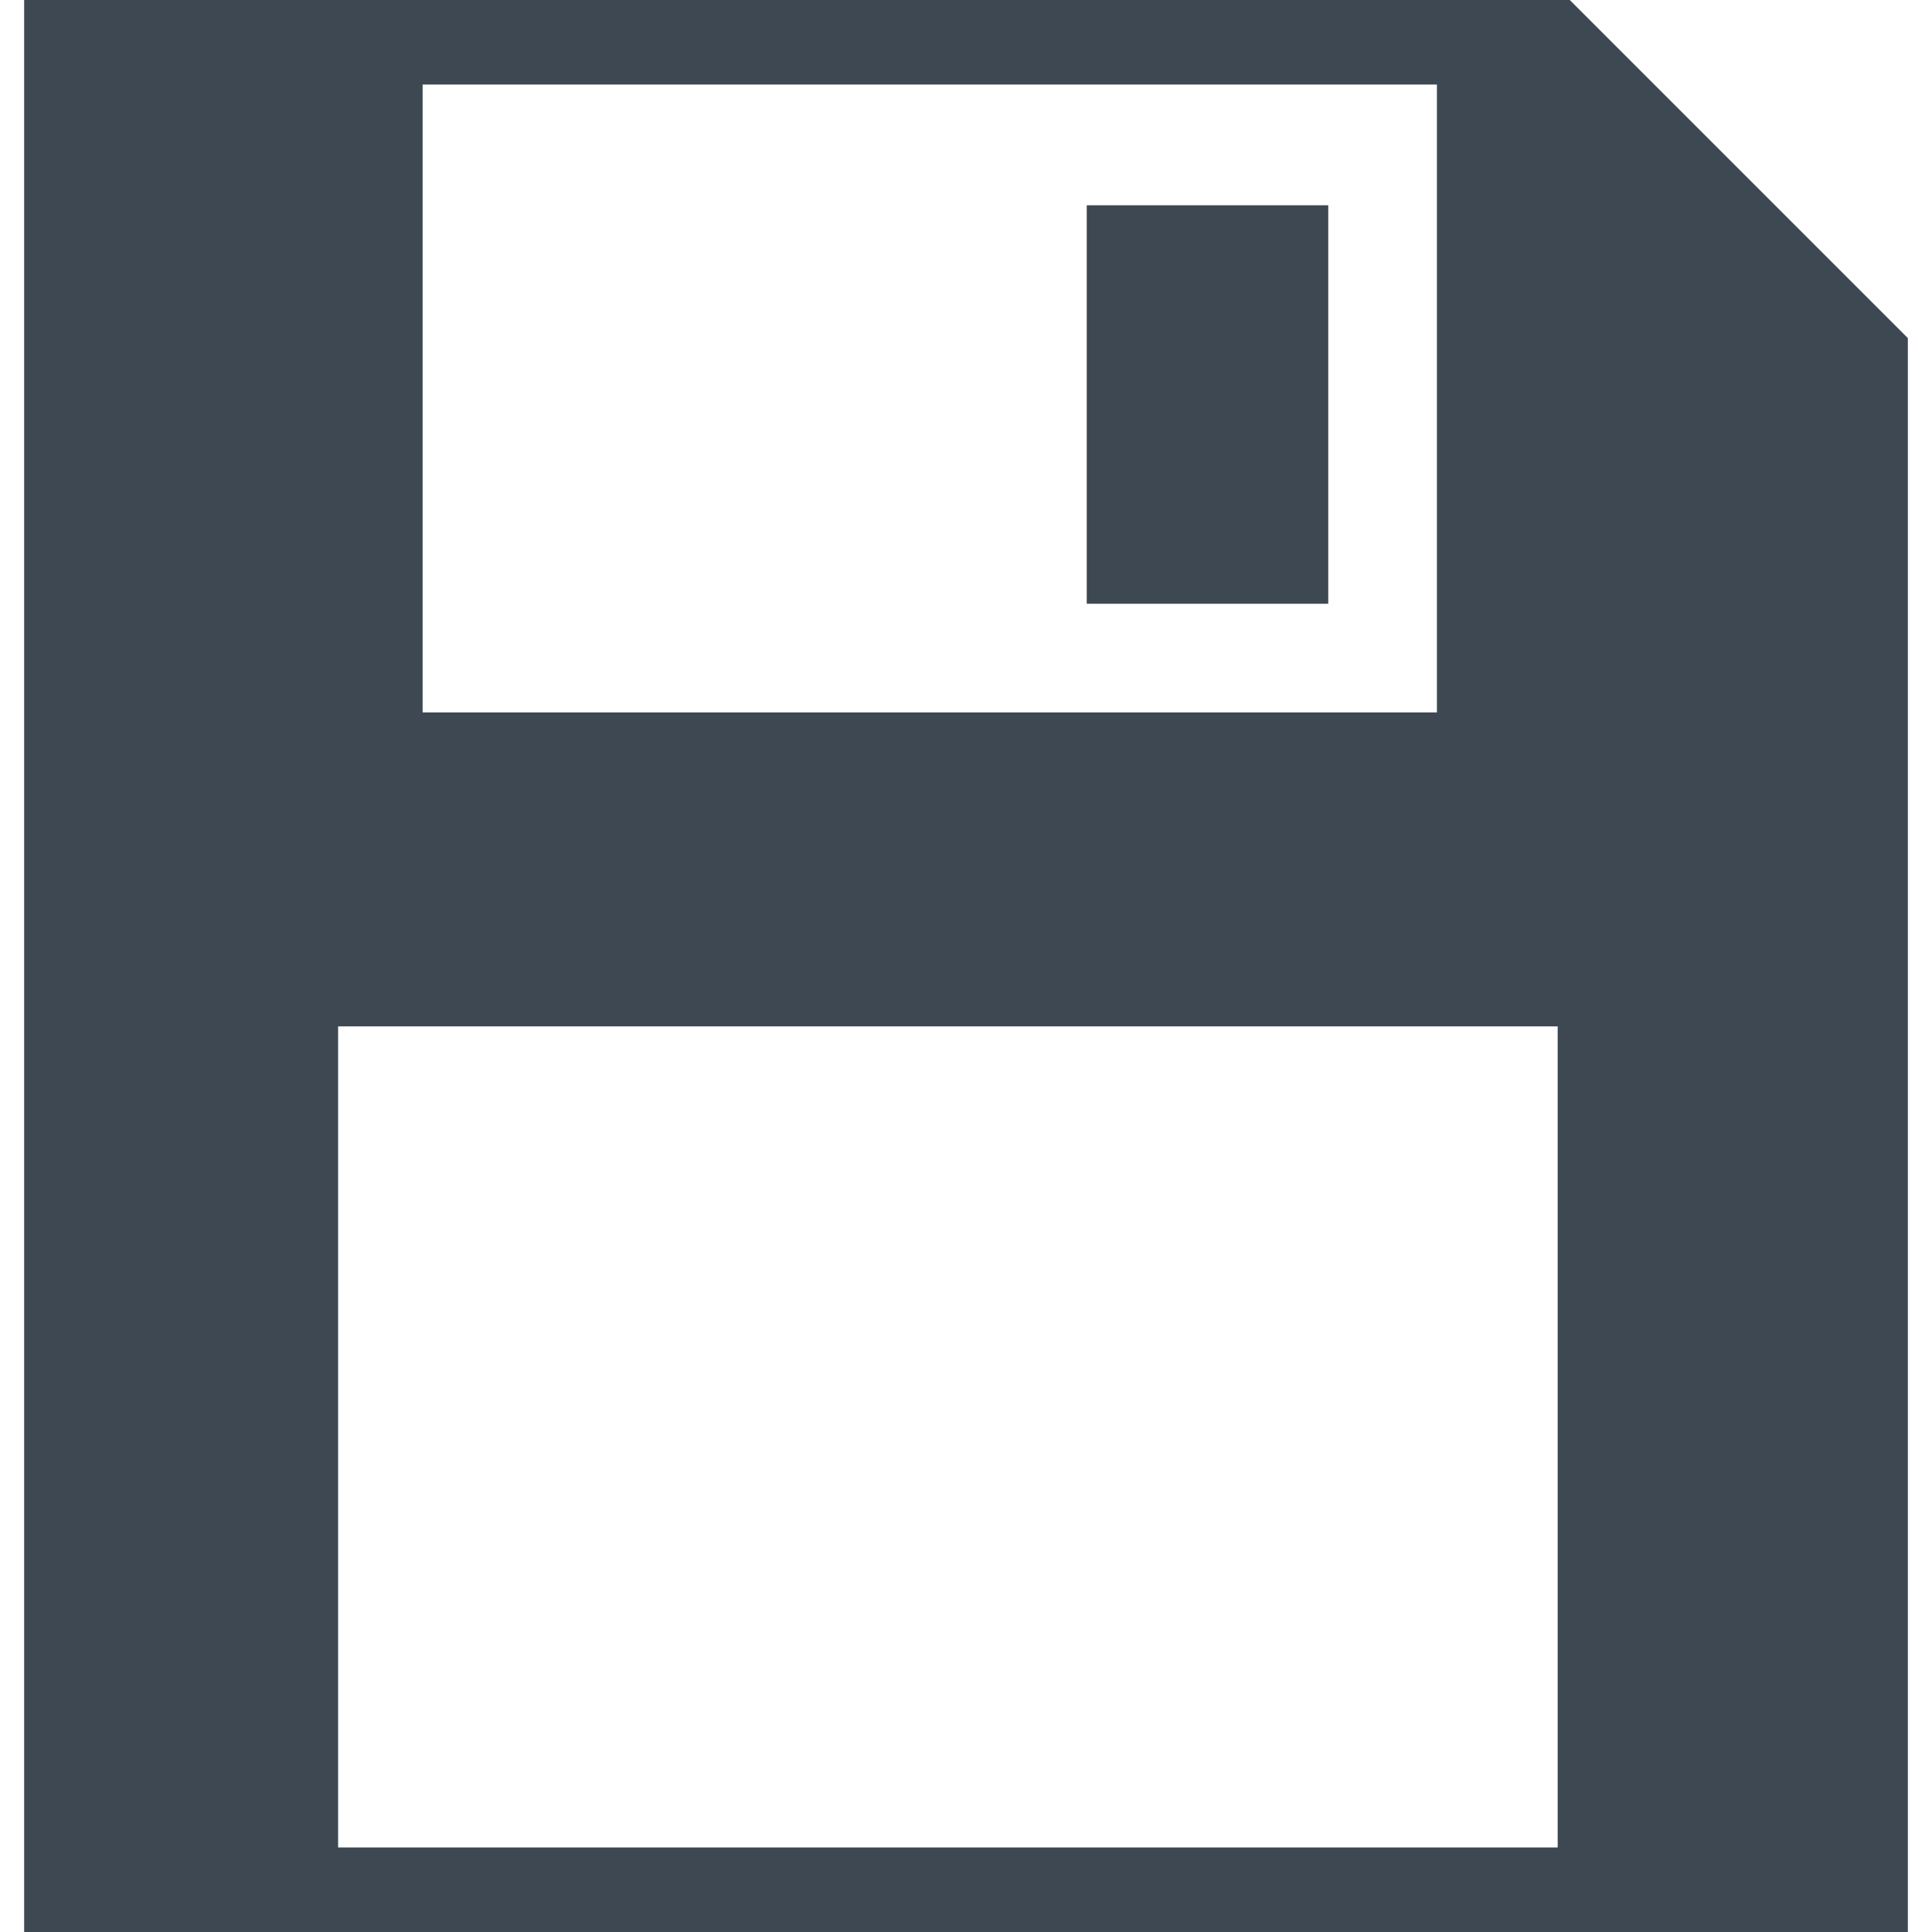<?xml version="1.0" encoding="utf-8"?>
<!-- Generator: Adobe Illustrator 21.1.0, SVG Export Plug-In . SVG Version: 6.00 Build 0)  -->
<svg version="1.1" id="Layer_1" xmlns="http://www.w3.org/2000/svg" xmlns:xlink="http://www.w3.org/1999/xlink" x="0px" y="0px"
	 viewBox="0 0 16 16" style="enable-background:new 0 0 16 16;" xml:space="preserve">
<style type="text/css">
	.st0{fill:#3d4852;}
</style>
<g>
	<rect x="9" y="1.7" class="st0" width="2" height="3.3"/>
	<path class="st0" d="M13,0H0.2v16h15.6V2.8L13,0z M3.5,0.7h8.4v5.2H3.5V0.7z M12.9,15.3H2.8V8.5h10.1V15.3z"/>
</g>
</svg>
